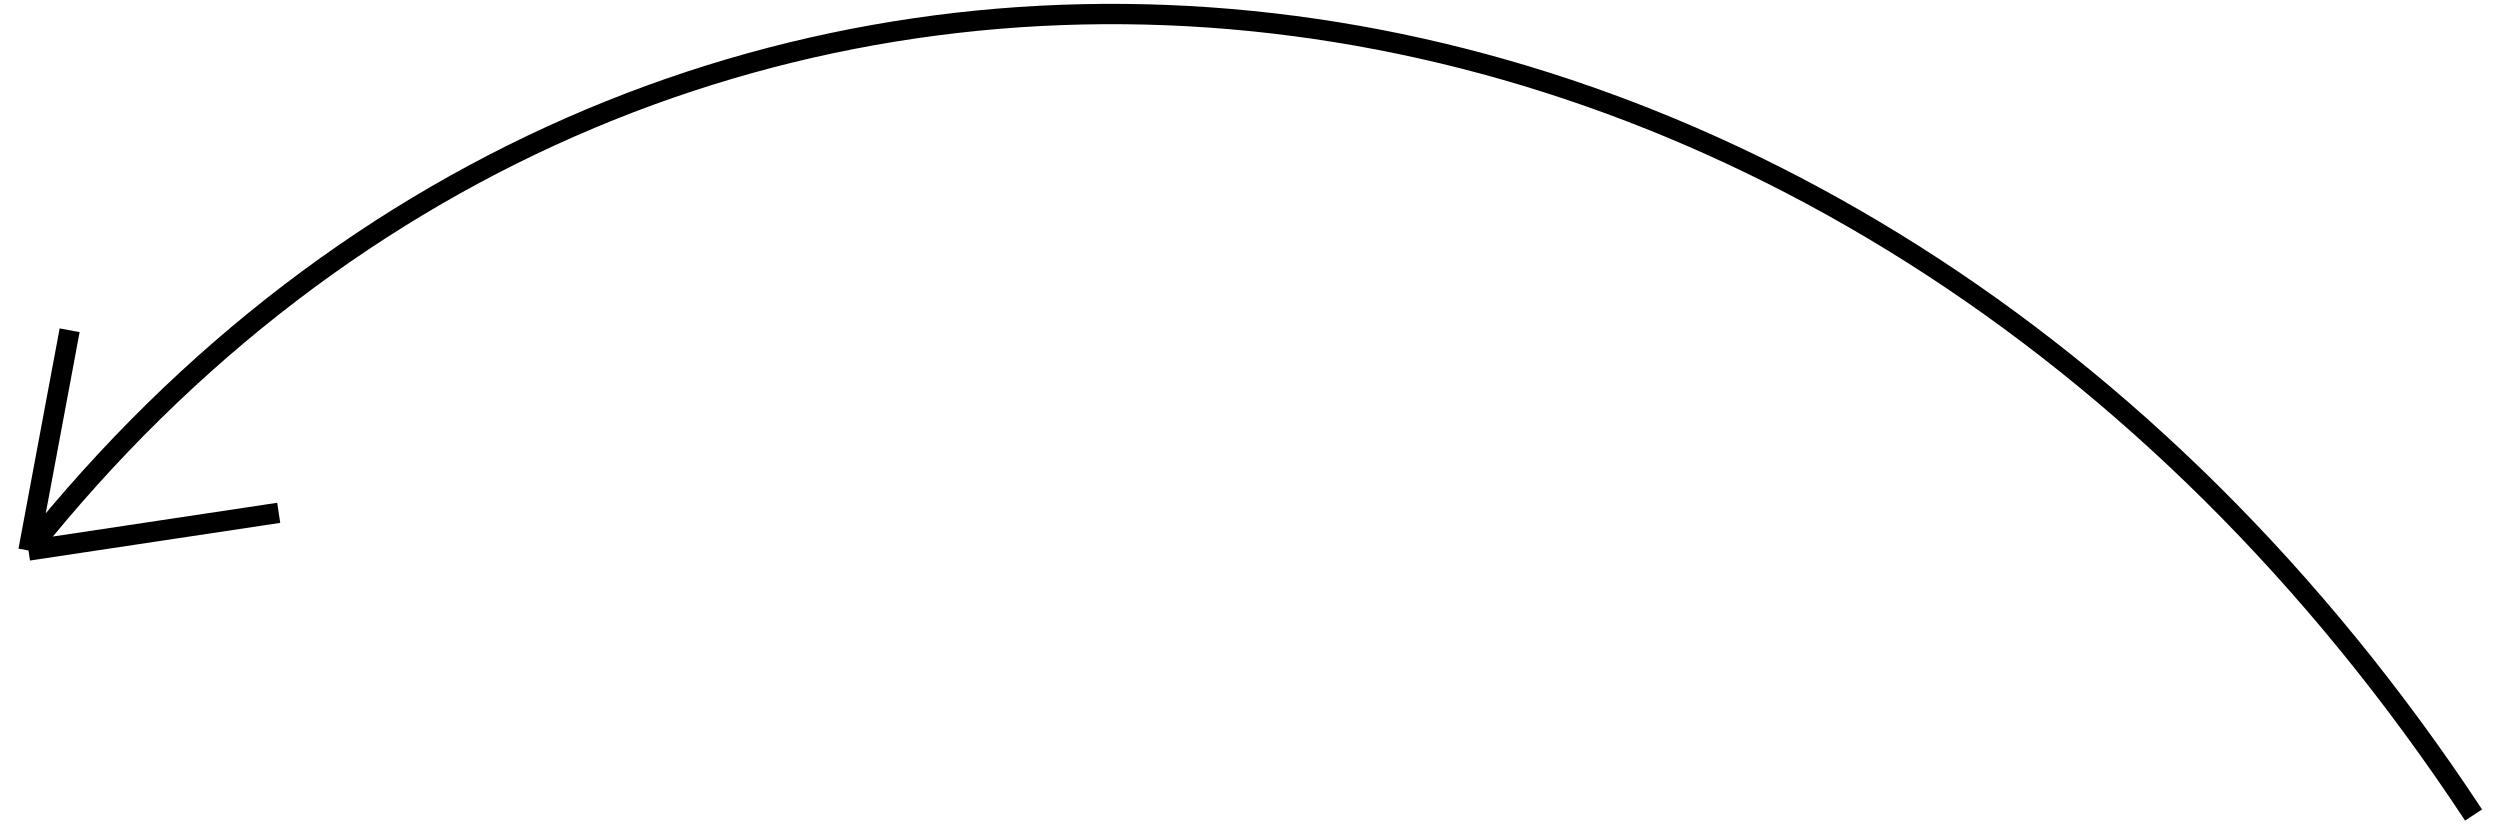 <svg width="123" height="41" viewBox="0 0 123 41" fill="none" xmlns="http://www.w3.org/2000/svg">
<path d="M1.401 27.084C32.787 -12.285 90.442 -7.342 121.7 40.099M1.401 27.084L13.713 25.231M1.401 27.084L3.426 16.249" stroke="black"/>
</svg>
